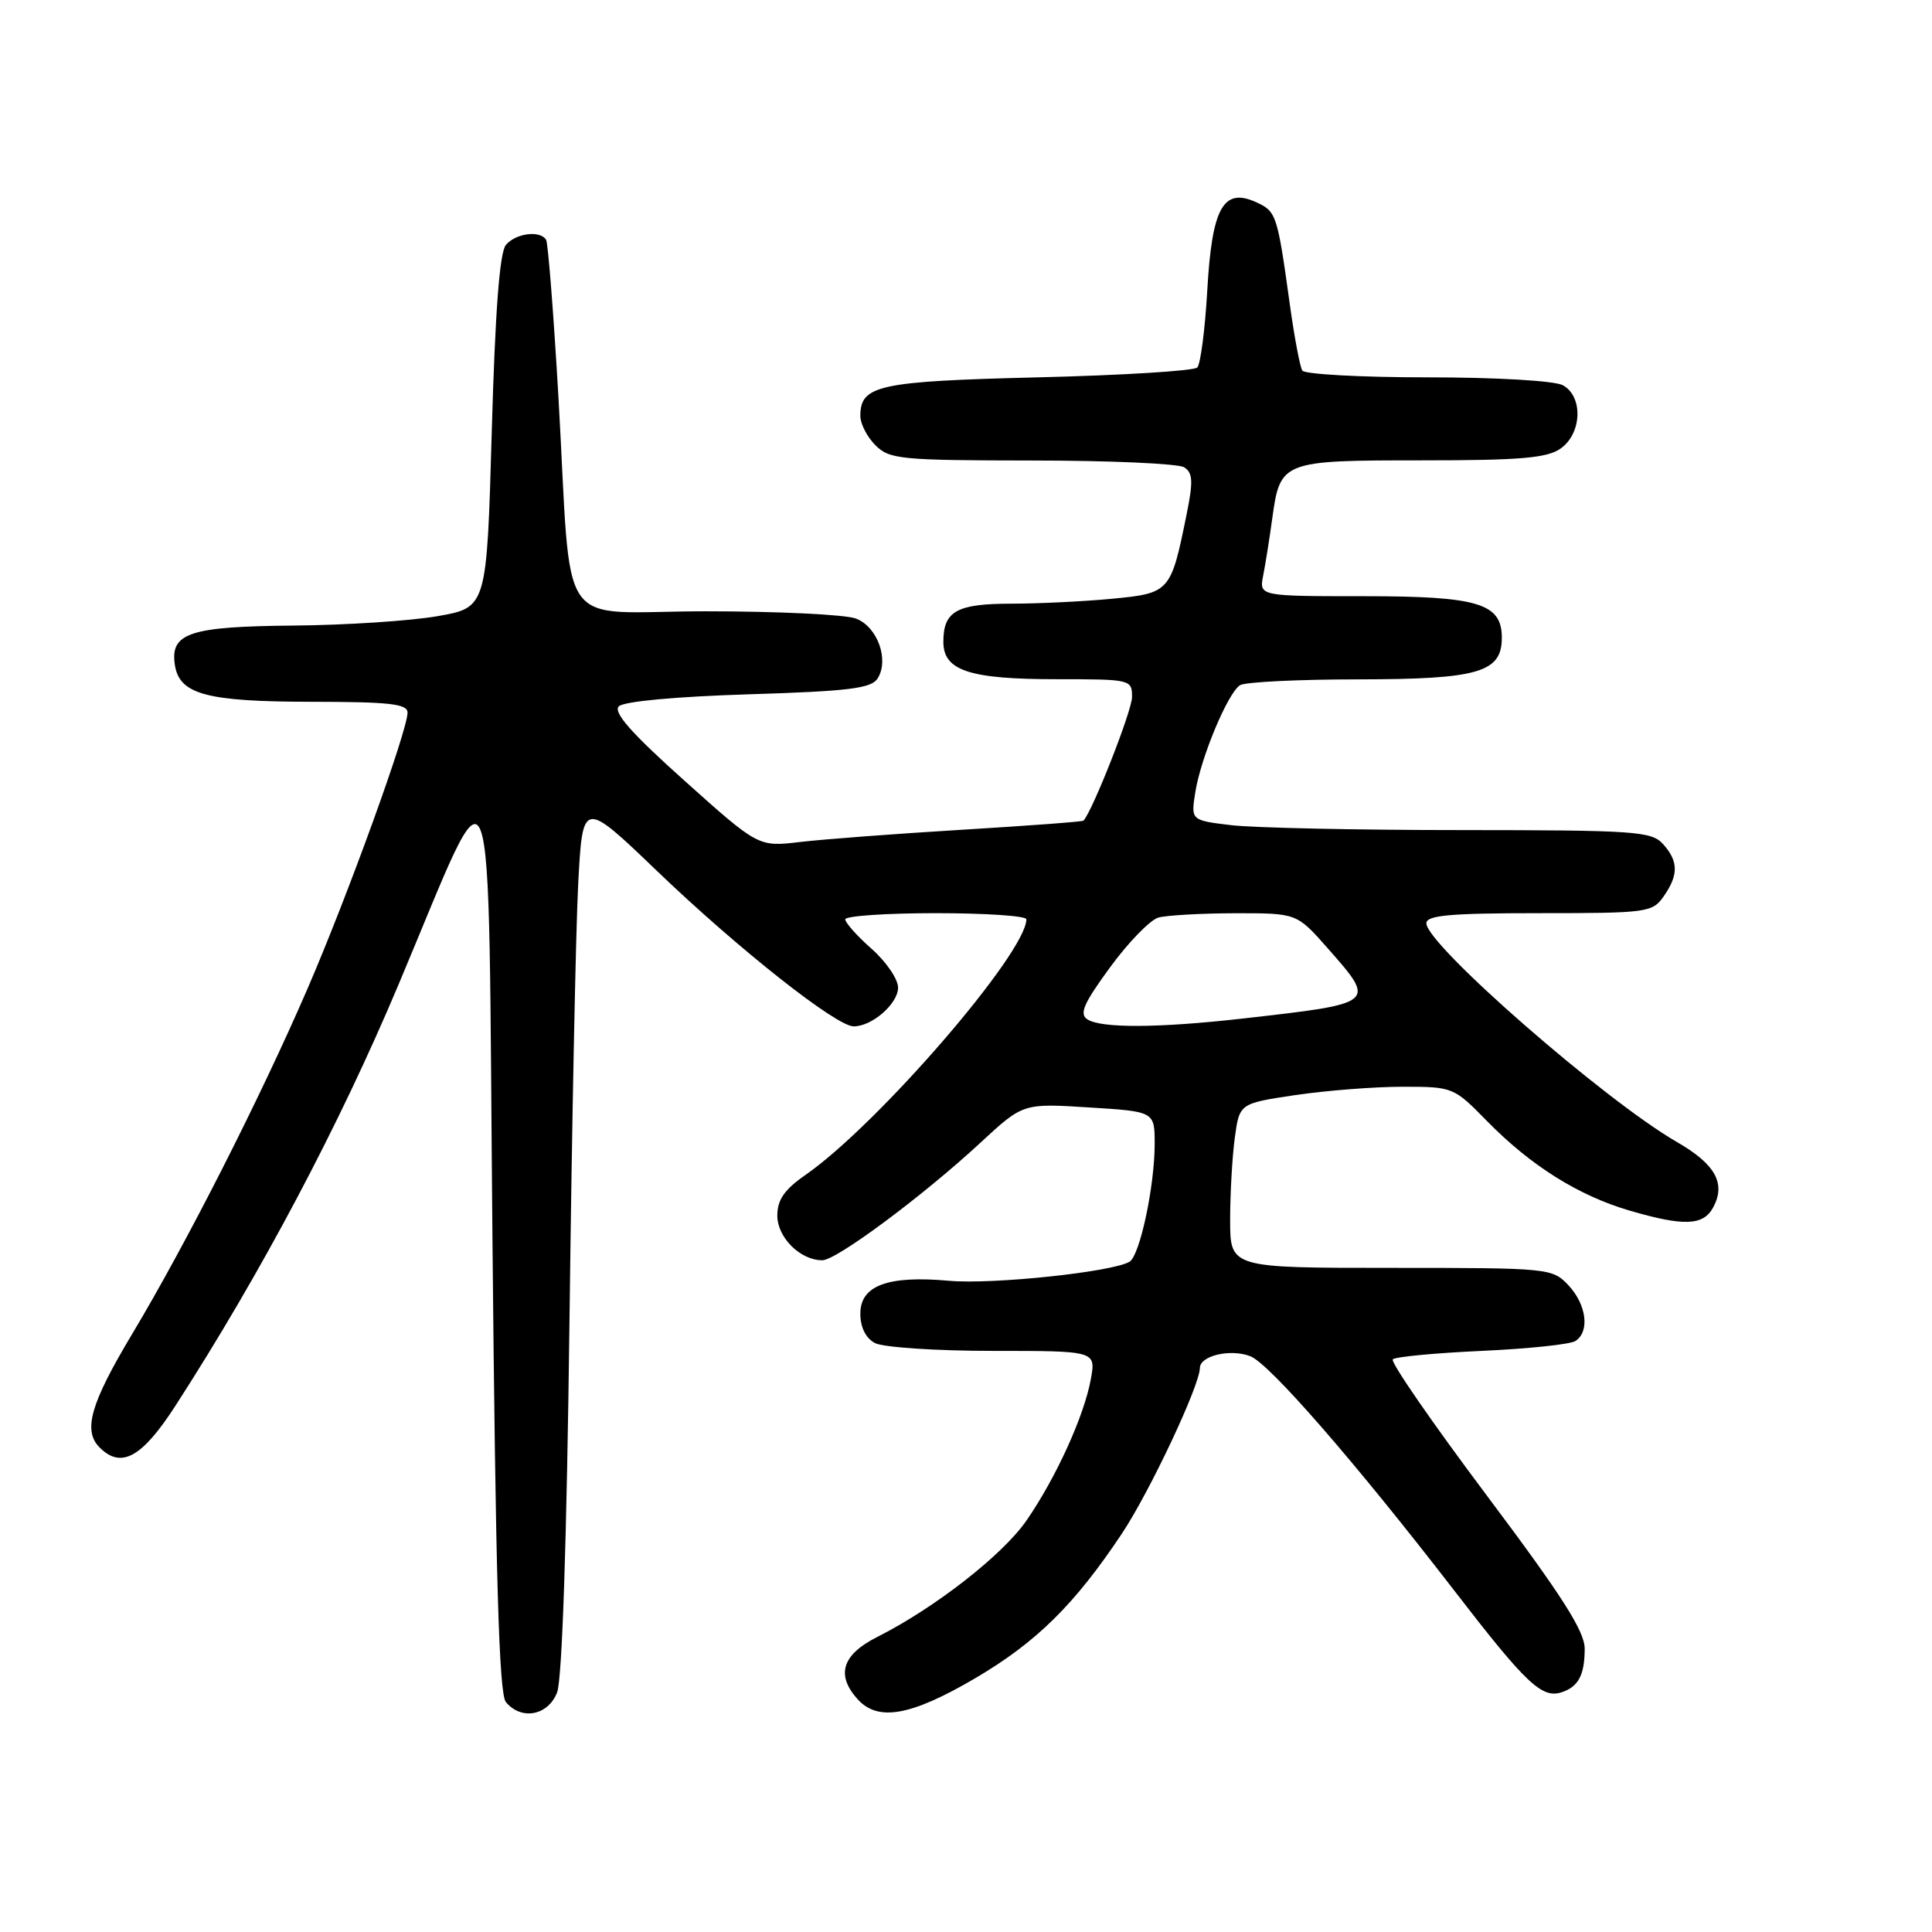 <?xml version="1.0" encoding="UTF-8" standalone="no"?>
<!DOCTYPE svg PUBLIC "-//W3C//DTD SVG 1.1//EN" "http://www.w3.org/Graphics/SVG/1.1/DTD/svg11.dtd" >
<svg xmlns="http://www.w3.org/2000/svg" xmlns:xlink="http://www.w3.org/1999/xlink" version="1.1" viewBox="0 0 256 256">
 <g >
 <path fill="currentColor"
d=" M 73.82 224.25 C 74.49 222.53 75.10 204.11 75.46 175.00 C 75.77 149.43 76.29 123.43 76.61 117.22 C 77.20 105.95 77.20 105.95 87.10 115.45 C 97.83 125.74 110.81 136.00 113.12 136.00 C 115.56 136.00 119.00 132.99 119.00 130.86 C 119.00 129.74 117.42 127.43 115.50 125.73 C 113.57 124.03 112.00 122.26 112.00 121.82 C 112.00 121.37 117.40 121.00 124.00 121.00 C 130.60 121.00 136.00 121.36 136.00 121.81 C 136.00 126.24 116.33 149.01 106.75 155.67 C 103.93 157.63 103.00 158.97 103.00 161.08 C 103.00 163.98 106.06 167.01 108.97 166.99 C 110.85 166.98 122.33 158.44 129.93 151.40 C 135.56 146.19 135.56 146.19 144.28 146.74 C 153.00 147.28 153.00 147.28 153.00 151.59 C 153.00 157.14 151.05 166.30 149.69 167.17 C 147.55 168.53 131.52 170.23 125.75 169.71 C 117.65 168.98 114.00 170.33 114.00 174.06 C 114.00 175.87 114.71 177.31 115.93 177.96 C 117.00 178.53 124.02 179.00 131.55 179.00 C 145.22 179.00 145.22 179.00 144.54 182.75 C 143.66 187.60 139.96 195.75 136.04 201.44 C 132.89 206.02 123.90 213.04 116.25 216.90 C 111.58 219.25 110.73 221.94 113.65 225.17 C 116.35 228.14 120.69 227.37 129.16 222.41 C 137.33 217.62 142.41 212.60 148.69 203.16 C 152.39 197.57 158.96 183.61 158.99 181.27 C 159.00 179.64 163.01 178.69 165.66 179.70 C 168.18 180.65 179.56 193.73 192.69 210.75 C 202.30 223.22 204.34 225.13 207.00 224.21 C 209.16 223.47 209.97 221.92 209.98 218.49 C 210.00 216.17 207.00 211.48 196.97 198.11 C 189.80 188.55 184.21 180.46 184.55 180.12 C 184.89 179.78 190.19 179.28 196.33 179.00 C 202.47 178.72 208.06 178.14 208.75 177.69 C 210.68 176.44 210.23 172.88 207.83 170.31 C 205.68 168.04 205.32 168.00 184.33 168.00 C 163.00 168.00 163.00 168.00 163.00 161.64 C 163.00 158.14 163.28 153.24 163.62 150.74 C 164.24 146.21 164.24 146.21 171.66 145.10 C 175.74 144.50 182.12 144.00 185.83 144.00 C 192.53 144.00 192.62 144.04 197.04 148.55 C 202.82 154.45 209.16 158.43 215.93 160.41 C 223.15 162.52 225.71 162.42 227.02 159.96 C 228.71 156.80 227.29 154.25 222.18 151.31 C 212.64 145.81 189.00 125.17 189.00 122.34 C 189.00 121.28 192.14 121.00 203.94 121.00 C 218.25 121.00 218.95 120.91 220.44 118.78 C 222.44 115.93 222.41 114.11 220.35 111.83 C 218.83 110.15 216.63 110.00 193.60 109.99 C 179.79 109.99 166.09 109.69 163.15 109.34 C 157.79 108.70 157.79 108.70 158.39 104.94 C 159.13 100.34 162.69 91.82 164.31 90.79 C 164.97 90.37 172.04 90.02 180.03 90.02 C 195.91 90.00 199.00 89.10 199.00 84.50 C 199.00 79.94 195.87 79.00 180.70 79.00 C 166.84 79.00 166.84 79.00 167.38 76.25 C 167.68 74.74 168.22 71.34 168.58 68.70 C 169.63 61.09 169.86 61.00 188.35 61.00 C 201.40 61.00 204.99 60.70 206.78 59.44 C 209.63 57.45 209.80 52.50 207.07 51.04 C 205.96 50.45 198.25 50.00 189.12 50.00 C 180.32 50.00 172.87 49.59 172.56 49.10 C 172.25 48.60 171.51 44.67 170.91 40.35 C 169.25 28.40 169.13 28.01 166.44 26.79 C 162.09 24.81 160.59 27.52 159.97 38.48 C 159.67 43.66 159.08 48.26 158.64 48.70 C 158.20 49.14 148.72 49.73 137.57 50.00 C 116.37 50.52 114.00 51.04 114.00 55.12 C 114.00 56.16 114.90 57.90 116.00 59.00 C 117.86 60.86 119.34 61.00 136.75 61.02 C 147.06 61.02 156.13 61.43 156.91 61.92 C 158.06 62.65 158.12 63.79 157.23 68.16 C 155.15 78.46 155.02 78.61 147.33 79.34 C 143.57 79.70 137.55 79.99 133.95 79.99 C 126.76 80.00 125.00 80.99 125.00 85.04 C 125.00 88.87 128.43 90.00 140.05 90.00 C 149.84 90.00 150.00 90.04 150.00 92.36 C 150.00 94.16 144.82 107.34 143.57 108.74 C 143.45 108.88 136.18 109.42 127.42 109.95 C 118.67 110.48 109.02 111.21 106.00 111.57 C 100.49 112.22 100.49 112.22 90.70 103.45 C 83.63 97.12 81.22 94.38 82.00 93.59 C 82.66 92.94 89.55 92.30 99.19 92.00 C 112.47 91.59 115.46 91.22 116.29 89.90 C 117.85 87.42 116.27 83.05 113.41 81.96 C 112.01 81.43 103.05 81.00 93.50 81.00 C 73.30 81.00 75.84 84.71 73.99 52.52 C 73.35 41.53 72.62 32.19 72.36 31.77 C 71.56 30.48 68.32 30.91 67.03 32.46 C 66.20 33.47 65.61 41.28 65.16 57.21 C 64.50 80.50 64.50 80.50 58.00 81.64 C 54.42 82.27 45.85 82.83 38.94 82.89 C 25.18 83.01 22.56 83.86 23.16 88.03 C 23.72 92.00 27.27 92.97 41.25 92.99 C 51.65 93.00 54.00 93.26 54.00 94.43 C 54.00 96.81 46.06 118.73 40.75 131.00 C 34.47 145.52 24.68 164.79 17.53 176.73 C 11.99 185.97 10.96 189.56 13.20 191.80 C 16.06 194.66 18.81 193.14 23.26 186.25 C 34.61 168.66 44.92 149.18 52.79 130.50 C 65.89 99.40 64.62 96.01 65.25 163.81 C 65.67 208.94 66.12 224.44 67.03 225.53 C 69.08 228.00 72.63 227.33 73.82 224.25 Z  M 144.10 135.08 C 142.97 134.37 143.57 132.98 147.10 128.16 C 149.52 124.85 152.40 121.89 153.50 121.58 C 154.60 121.28 159.17 121.02 163.67 121.01 C 171.83 121.00 171.83 121.00 175.92 125.64 C 182.40 133.01 182.49 132.94 164.50 134.98 C 153.48 136.22 145.96 136.26 144.10 135.08 Z "/>
</g>
</svg>